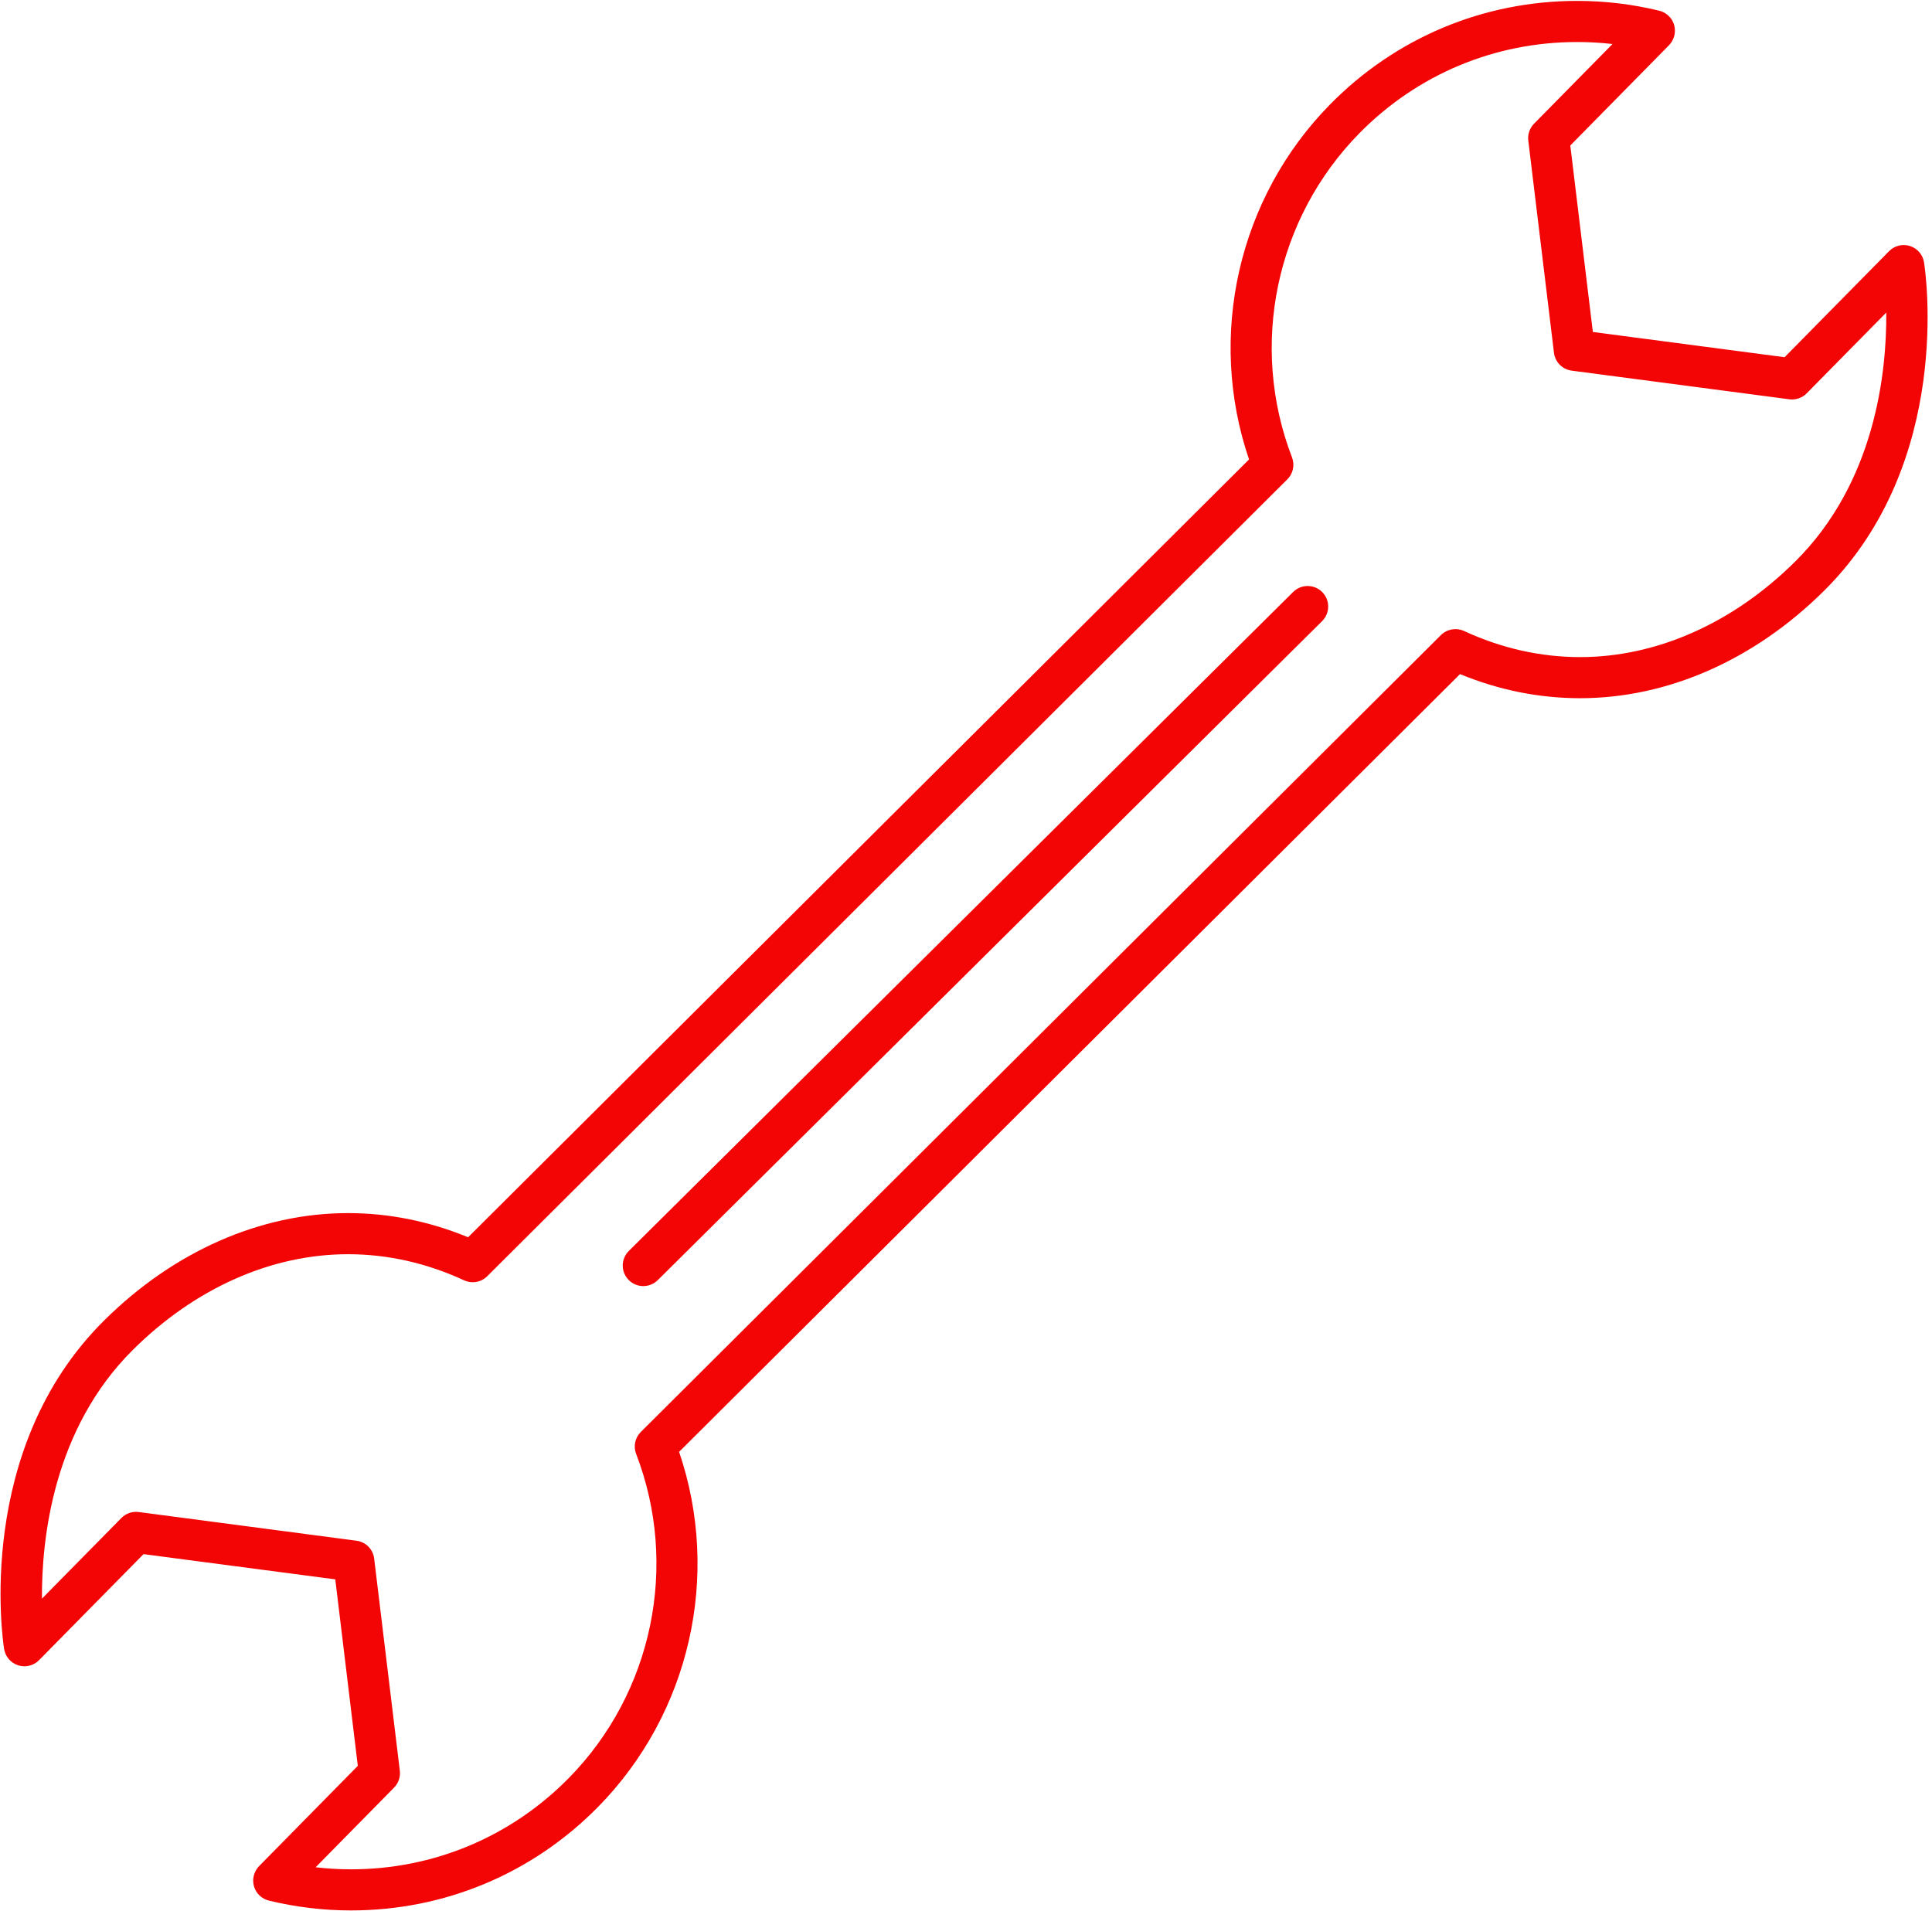 <?xml version="1.0" encoding="UTF-8" standalone="no"?>
<svg width="94px" height="93px" viewBox="0 0 94 93" version="1.1" xmlns="http://www.w3.org/2000/svg" xmlns:xlink="http://www.w3.org/1999/xlink" xmlns:sketch="http://www.bohemiancoding.com/sketch/ns">
    <!-- Generator: Sketch 3.4 (15575) - http://www.bohemiancoding.com/sketch -->
    <title>Untitled 10</title>
    <desc>Created with Sketch.</desc>
    <defs></defs>
    <g id="Page-1" stroke="none" stroke-width="1" fill="none" fill-rule="evenodd" sketch:type="MSPage">
        <path d="M88.748,28.746 C85.35,32.117 81.135,33.973 76.879,33.973 C74.89,33.973 72.928,33.579 71.036,32.8 L33.041,70.644 C35.088,76.654 33.574,83.37 29.097,87.921 C25.901,91.168 21.631,92.957 17.075,92.957 C15.73,92.957 14.387,92.795 13.083,92.479 C12.787,92.407 12.54,92.205 12.411,91.928 C12.283,91.652 12.288,91.333 12.424,91.061 C12.471,90.967 12.538,90.87 12.612,90.795 L17.409,85.922 L16.313,76.848 L6.983,75.62 L1.9,80.78 C1.635,81.049 1.241,81.145 0.882,81.03 C0.524,80.915 0.26,80.608 0.2,80.235 C0.137,79.841 -1.262,70.528 5.064,64.254 C8.461,60.884 12.675,59.027 16.932,59.027 C18.921,59.027 20.884,59.422 22.775,60.202 L60.771,22.356 C58.724,16.348 60.238,9.631 64.715,5.08 C67.911,1.832 72.18,0.044 76.736,0.044 C78.081,0.044 79.424,0.203 80.728,0.521 C81.011,0.59 81.25,0.779 81.383,1.038 C81.515,1.298 81.528,1.601 81.418,1.871 C81.368,1.992 81.292,2.112 81.2,2.205 L76.402,7.079 L77.499,16.153 L86.828,17.381 L91.912,12.221 C92.176,11.953 92.57,11.856 92.929,11.97 C93.288,12.086 93.553,12.392 93.612,12.765 C93.675,13.159 95.074,22.473 88.748,28.746 L88.748,28.746 Z M87.903,19.139 C87.683,19.362 87.371,19.47 87.06,19.429 L76.469,18.035 C76.016,17.975 75.661,17.617 75.607,17.164 L74.358,6.841 C74.321,6.538 74.425,6.236 74.638,6.019 L78.455,2.142 C77.885,2.077 77.31,2.044 76.736,2.044 C72.72,2.044 68.958,3.62 66.141,6.482 C62.059,10.633 60.772,16.824 62.862,22.256 C63.004,22.626 62.915,23.044 62.634,23.324 L23.704,62.1 C23.408,62.394 22.96,62.474 22.579,62.297 C20.756,61.454 18.855,61.027 16.932,61.027 C13.207,61.027 9.492,62.677 6.472,65.674 C2.592,69.522 2.023,74.858 2.041,77.786 L5.907,73.861 C6.127,73.638 6.438,73.53 6.751,73.572 L17.344,74.968 C17.796,75.027 18.151,75.386 18.205,75.838 L19.453,86.16 C19.49,86.463 19.386,86.765 19.173,86.981 L15.357,90.857 C15.926,90.923 16.501,90.957 17.075,90.957 C21.091,90.957 24.855,89.38 27.672,86.518 C31.754,82.369 33.041,76.177 30.951,70.744 C30.808,70.374 30.898,69.956 31.178,69.676 L70.107,30.902 C70.404,30.608 70.853,30.53 71.232,30.703 C73.056,31.546 74.955,31.973 76.879,31.973 C80.604,31.973 84.319,30.323 87.34,27.327 C91.235,23.465 91.798,18.133 91.775,15.209 L87.903,19.139 L87.903,19.139 Z M32.004,62.288 C31.809,62.481 31.554,62.578 31.3,62.578 C31.042,62.578 30.785,62.48 30.59,62.282 C30.2,61.89 30.203,61.257 30.595,60.868 L62.918,28.803 C63.31,28.415 63.944,28.418 64.332,28.809 C64.721,29.201 64.718,29.834 64.326,30.223 L32.004,62.288 L32.004,62.288 Z" id="Shape" fill="#F20504" sketch:type="MSShapeGroup"></path>
    </g>
</svg>